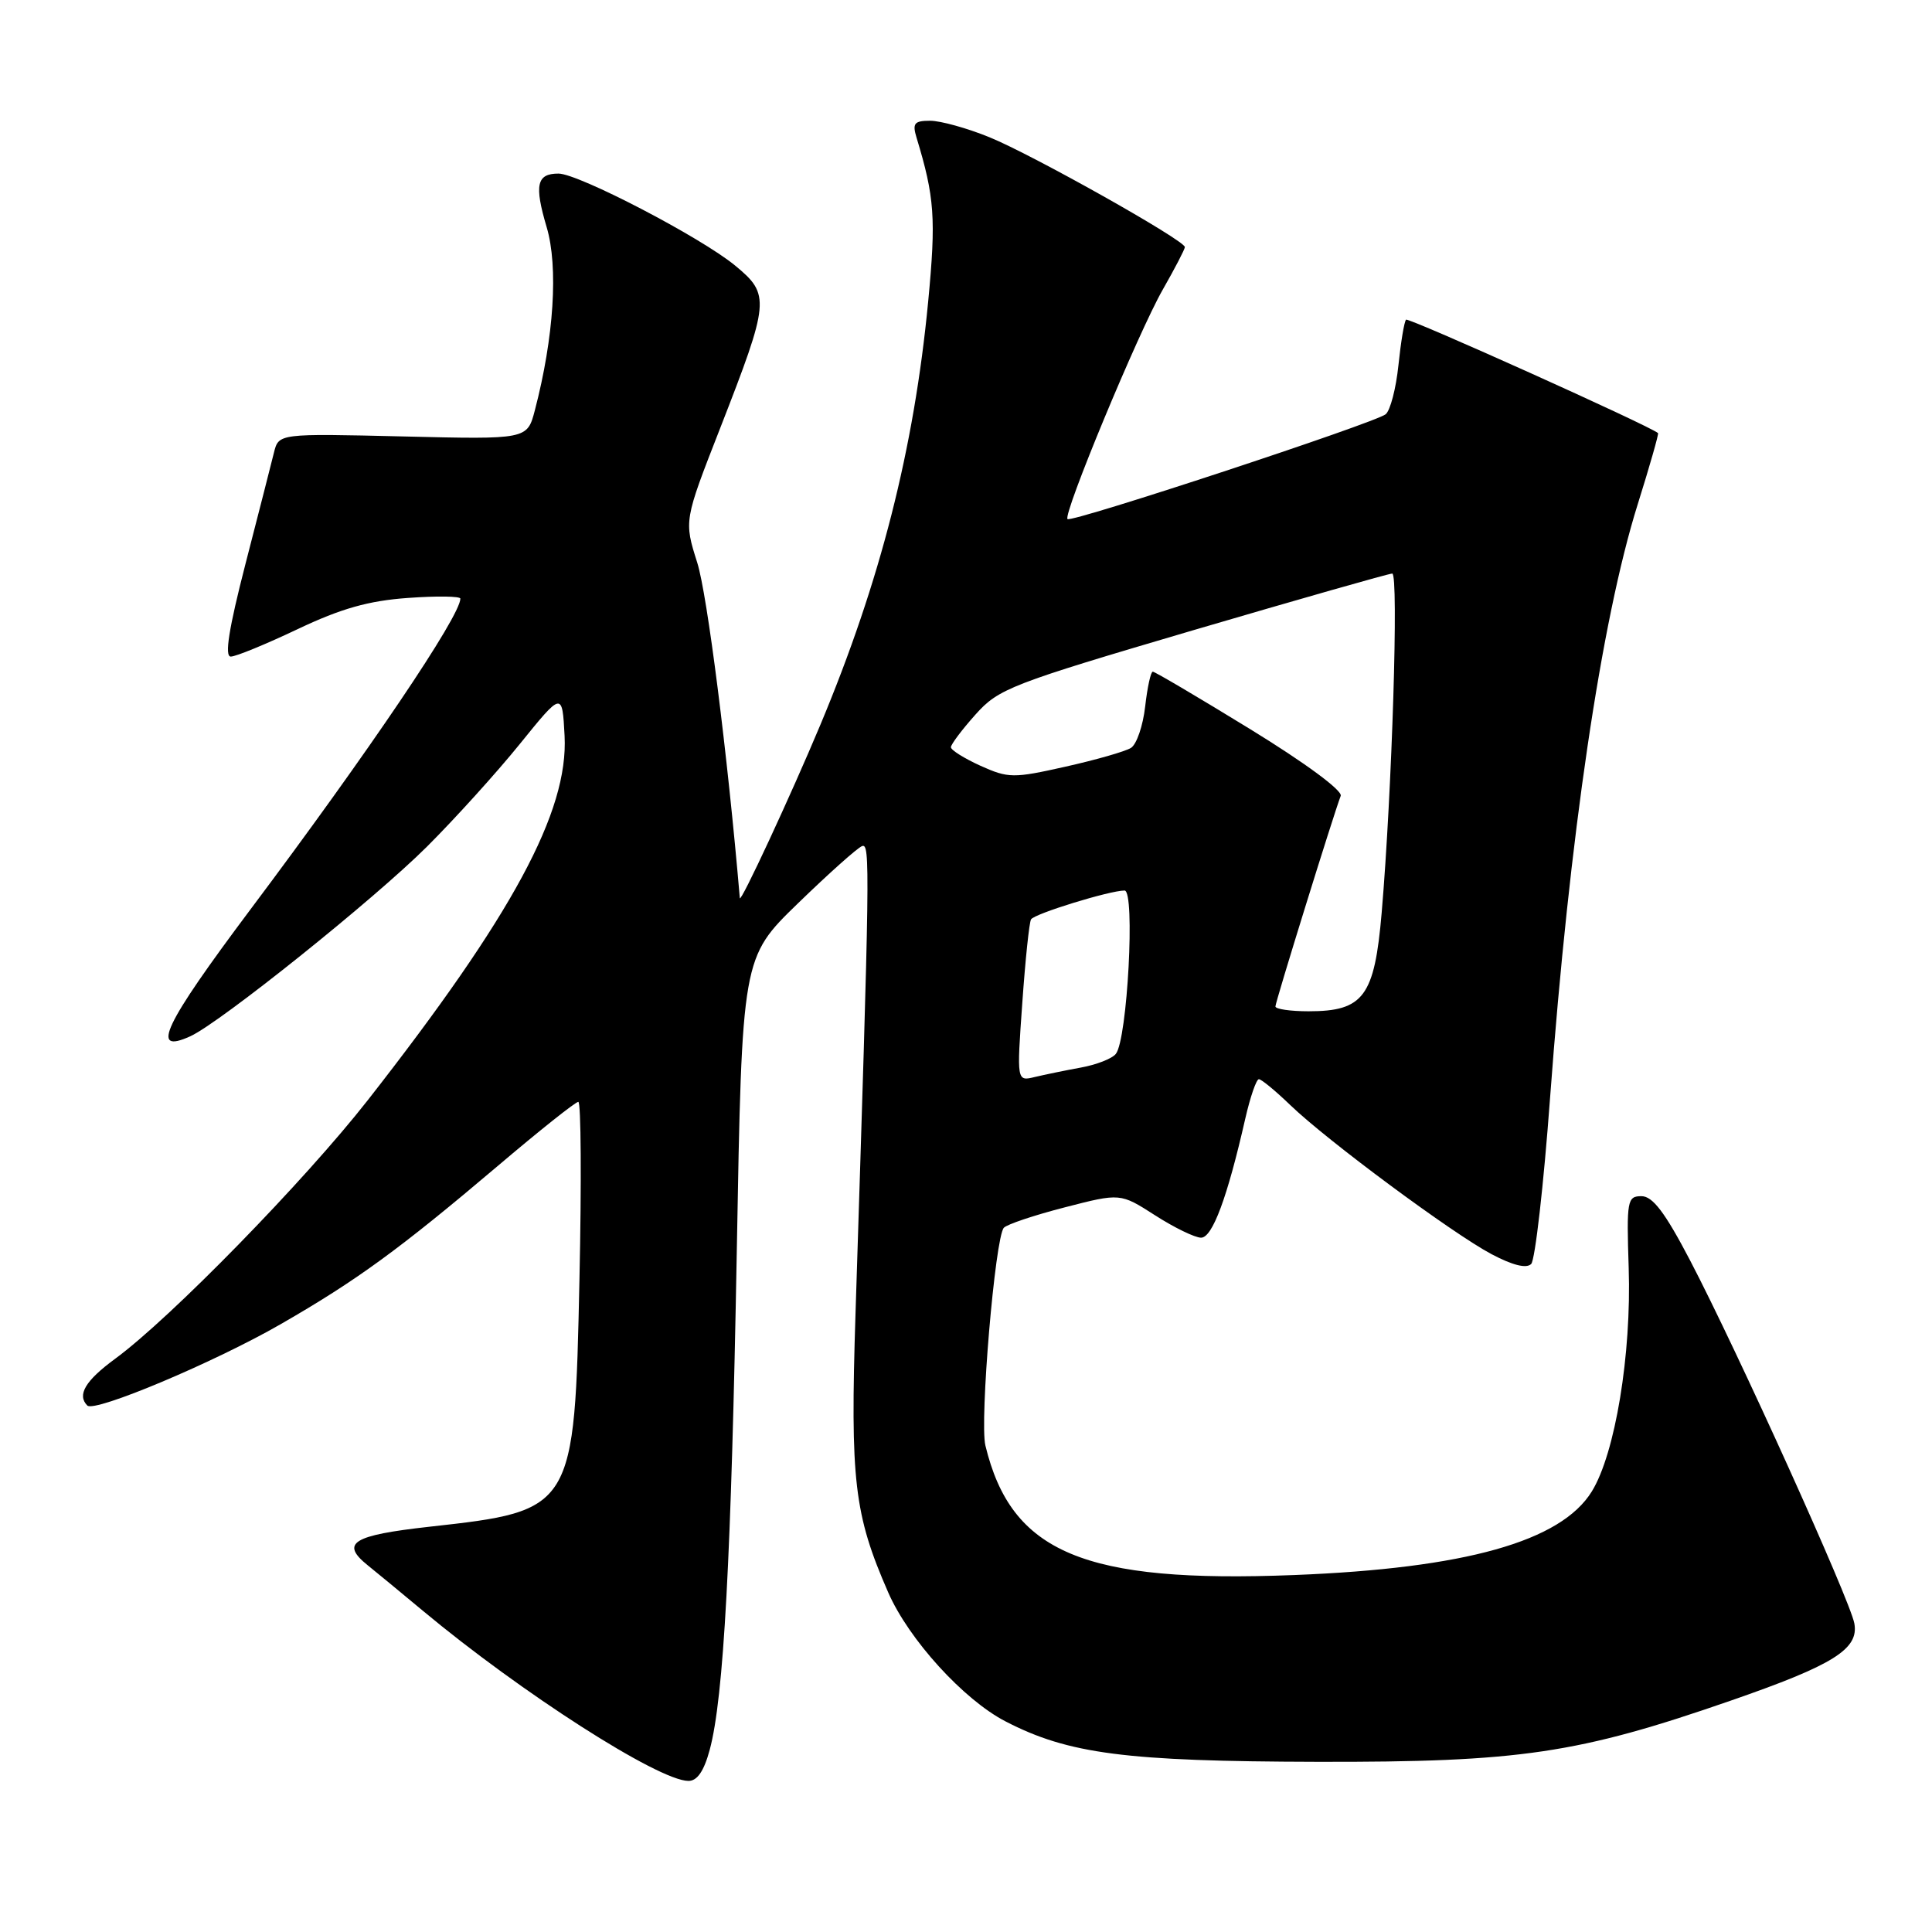 <?xml version="1.0" encoding="UTF-8" standalone="no"?>
<!DOCTYPE svg PUBLIC "-//W3C//DTD SVG 1.1//EN" "http://www.w3.org/Graphics/SVG/1.1/DTD/svg11.dtd" >
<svg xmlns="http://www.w3.org/2000/svg" xmlns:xlink="http://www.w3.org/1999/xlink" version="1.1" viewBox="0 0 256 256">
 <g >
 <path fill="currentColor"
d=" M 94.04 231.86 C 95.90 224.96 96.90 206.45 97.63 165.70 C 98.32 126.89 98.32 126.89 105.73 119.70 C 109.81 115.74 113.63 112.33 114.23 112.11 C 115.31 111.73 115.27 114.42 113.36 174.05 C 112.65 196.23 113.17 200.66 117.69 211.00 C 120.41 217.23 127.68 225.22 133.23 228.09 C 141.58 232.41 149.15 233.39 174.50 233.45 C 201.41 233.51 209.08 232.37 229.34 225.34 C 242.96 220.62 246.33 218.51 245.71 215.11 C 245.13 211.98 230.20 178.98 223.94 167.00 C 220.62 160.65 218.99 158.50 217.50 158.50 C 215.62 158.50 215.52 159.06 215.81 168.00 C 216.19 179.47 214.02 192.61 210.92 197.63 C 206.83 204.25 194.16 207.81 171.50 208.70 C 143.63 209.80 134.00 205.76 130.57 191.54 C 129.79 188.31 131.85 164.01 133.01 162.69 C 133.41 162.24 137.04 161.02 141.09 159.98 C 148.45 158.08 148.45 158.08 153.06 161.04 C 155.60 162.67 158.34 164.00 159.15 164.00 C 160.65 164.00 162.63 158.68 165.00 148.25 C 165.66 145.36 166.47 143.00 166.81 143.00 C 167.14 143.00 169.01 144.54 170.96 146.42 C 175.87 151.15 192.42 163.41 197.63 166.18 C 200.43 167.66 202.27 168.12 202.89 167.48 C 203.41 166.94 204.54 157.05 205.39 145.50 C 207.95 110.90 212.18 82.21 217.00 66.84 C 218.60 61.74 219.81 57.49 219.70 57.39 C 218.63 56.44 186.63 42.04 186.31 42.36 C 186.07 42.60 185.62 45.31 185.30 48.39 C 184.98 51.47 184.22 54.39 183.61 54.89 C 182.17 56.05 141.97 69.30 141.45 68.78 C 140.82 68.16 150.83 44.05 154.07 38.38 C 155.68 35.56 157.00 33.02 157.00 32.74 C 157.00 31.85 136.80 20.50 131.12 18.19 C 128.16 16.98 124.62 16.00 123.25 16.00 C 121.14 16.00 120.87 16.34 121.45 18.25 C 123.84 26.11 124.04 28.93 122.99 39.94 C 121.12 59.49 116.65 77.03 108.72 96.00 C 104.81 105.34 98.10 119.79 98.03 119.00 C 96.41 100.00 93.72 78.78 92.39 74.56 C 90.63 69.00 90.63 69.00 95.42 56.75 C 102.00 39.88 102.08 39.04 97.41 35.19 C 92.88 31.45 76.64 23.00 74.00 23.00 C 71.11 23.00 70.78 24.51 72.43 30.08 C 74.00 35.35 73.40 44.70 70.87 54.37 C 69.86 58.23 69.86 58.23 53.39 57.83 C 36.93 57.44 36.93 57.44 36.30 59.97 C 35.96 61.36 34.26 68.01 32.52 74.75 C 30.32 83.29 29.73 87.00 30.58 87.00 C 31.25 87.00 35.24 85.36 39.45 83.36 C 45.20 80.63 48.84 79.60 54.06 79.23 C 57.88 78.95 61.00 79.00 61.00 79.32 C 61.00 81.63 48.87 99.60 33.19 120.50 C 21.68 135.86 19.82 139.77 25.22 137.31 C 29.19 135.50 49.59 119.15 56.57 112.19 C 60.26 108.51 65.81 102.38 68.89 98.57 C 74.50 91.64 74.50 91.64 74.81 97.50 C 75.33 107.54 67.92 121.26 48.74 145.77 C 40.37 156.46 22.59 174.67 15.25 180.05 C 11.30 182.95 10.18 184.84 11.57 186.24 C 12.53 187.20 28.42 180.51 37.21 175.45 C 47.30 169.64 52.91 165.55 65.95 154.50 C 71.46 149.82 76.26 146.00 76.63 146.00 C 76.99 146.00 77.06 156.61 76.78 169.58 C 76.13 200.05 76.06 200.18 56.90 202.30 C 46.68 203.44 45.05 204.46 48.75 207.43 C 49.71 208.20 52.98 210.89 56.00 213.41 C 69.05 224.29 87.24 235.95 91.21 235.98 C 92.38 236.00 93.28 234.68 94.04 231.86 Z  M 135.46 132.89 C 135.86 127.18 136.38 122.19 136.62 121.82 C 137.07 121.07 147.05 118.00 149.01 118.00 C 150.44 118.00 149.39 137.75 147.85 139.65 C 147.35 140.28 145.26 141.09 143.21 141.46 C 141.17 141.83 138.42 142.40 137.11 142.71 C 134.72 143.29 134.72 143.29 135.46 132.89 Z  M 169.00 133.36 C 169.00 132.76 176.68 108.01 177.65 105.46 C 177.92 104.76 172.93 101.08 165.68 96.63 C 158.84 92.43 153.02 89.00 152.75 89.00 C 152.48 89.00 152.03 91.08 151.74 93.62 C 151.45 96.17 150.61 98.63 149.86 99.10 C 149.11 99.57 145.20 100.69 141.17 101.59 C 134.27 103.14 133.62 103.13 129.92 101.47 C 127.77 100.49 126.00 99.39 126.00 99.01 C 126.00 98.64 127.46 96.69 129.25 94.69 C 132.32 91.25 133.90 90.64 158.07 83.52 C 172.14 79.39 184.02 76.00 184.48 76.00 C 185.35 76.00 184.45 104.88 183.08 120.93 C 182.13 132.04 180.68 134.00 173.39 134.00 C 170.98 134.00 169.00 133.71 169.00 133.36 Z "/>
</g>
</svg>